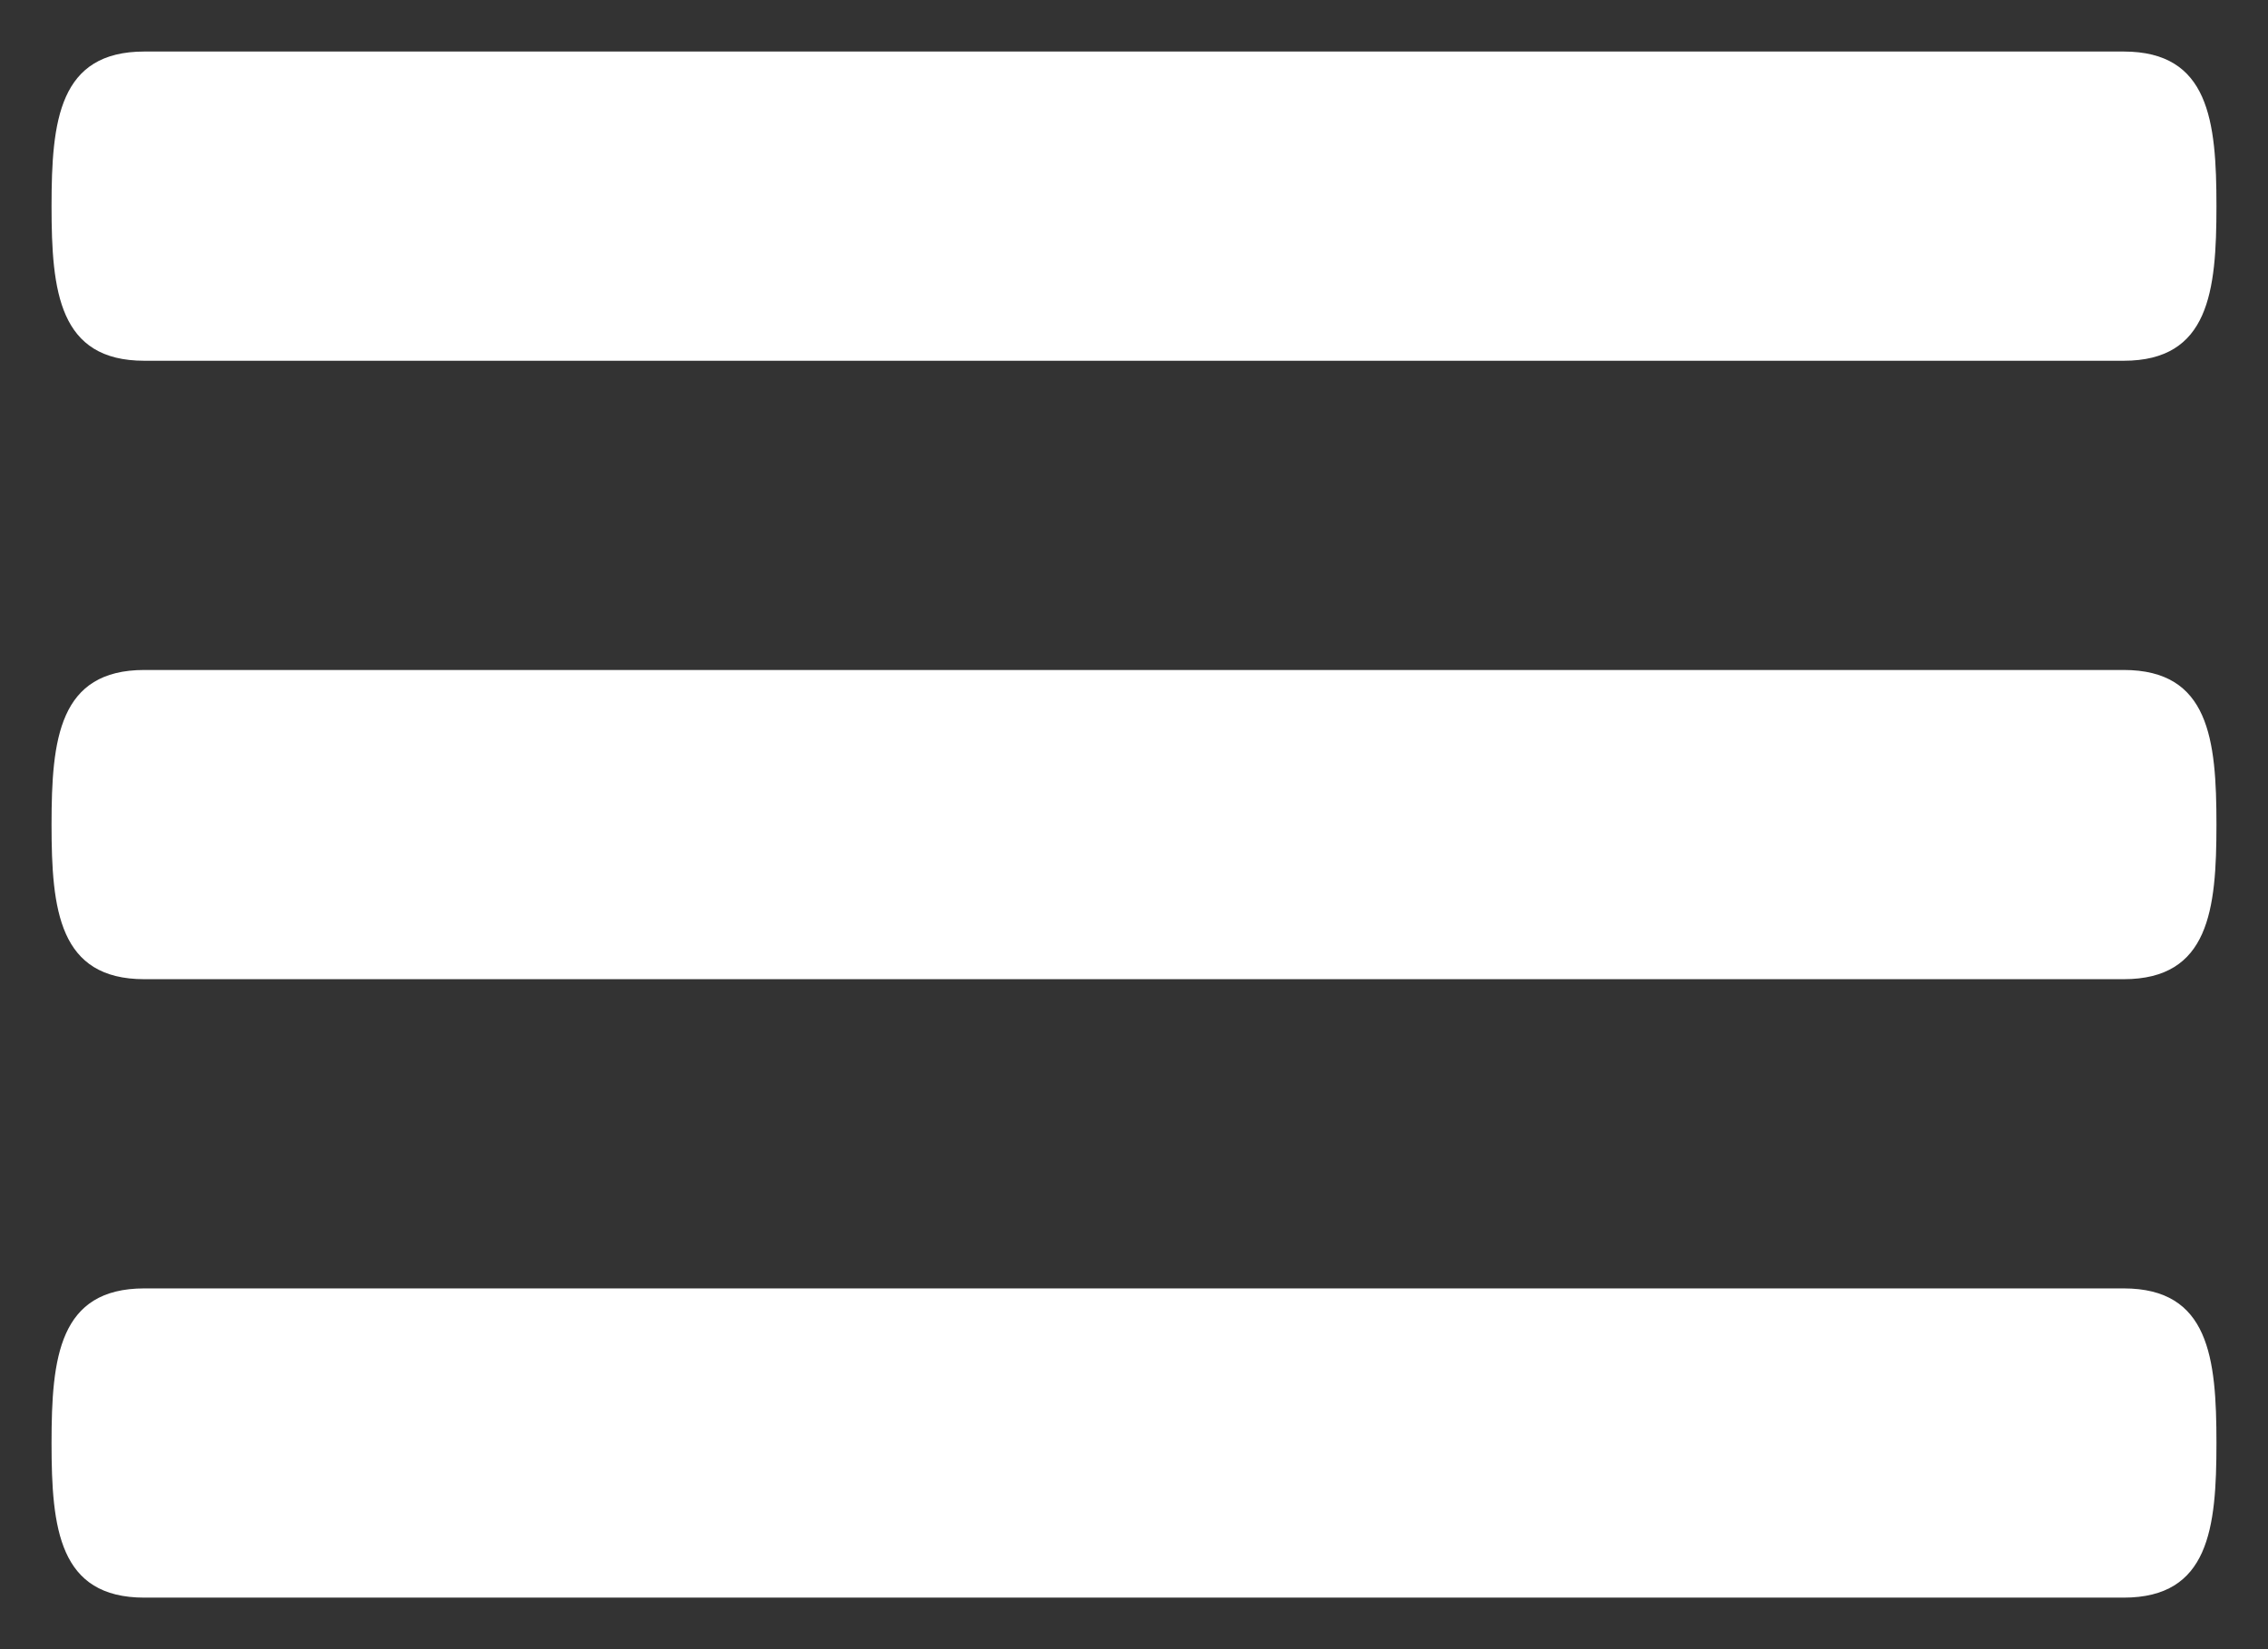 <svg width="22" height="16" viewBox="0 0 22 16" fill="none" xmlns="http://www.w3.org/2000/svg">
<rect x="0" y="0" width="22" height="16" fill="#333333" stroke="none"/>
<path d="M20.6 6.5H1.4C0.572 6.5 0.5 7.17 0.5 8C0.5 8.829 0.572 9.5 1.4 9.5H20.6C21.428 9.5 21.5 8.829 21.5 8C21.5 7.17 21.428 6.5 20.6 6.5ZM20.6 12.5H1.4C0.572 12.5 0.5 13.171 0.5 14C0.5 14.829 0.572 15.5 1.4 15.5H20.6C21.428 15.5 21.5 14.829 21.5 14C21.5 13.171 21.428 12.5 20.6 12.5ZM1.4 3.5H20.6C21.428 3.5 21.5 2.829 21.5 2C21.5 1.171 21.428 0.5 20.6 0.5H1.4C0.572 0.5 0.5 1.171 0.5 2C0.5 2.829 0.572 3.5 1.4 3.5Z" fill="white"/>
</svg>

